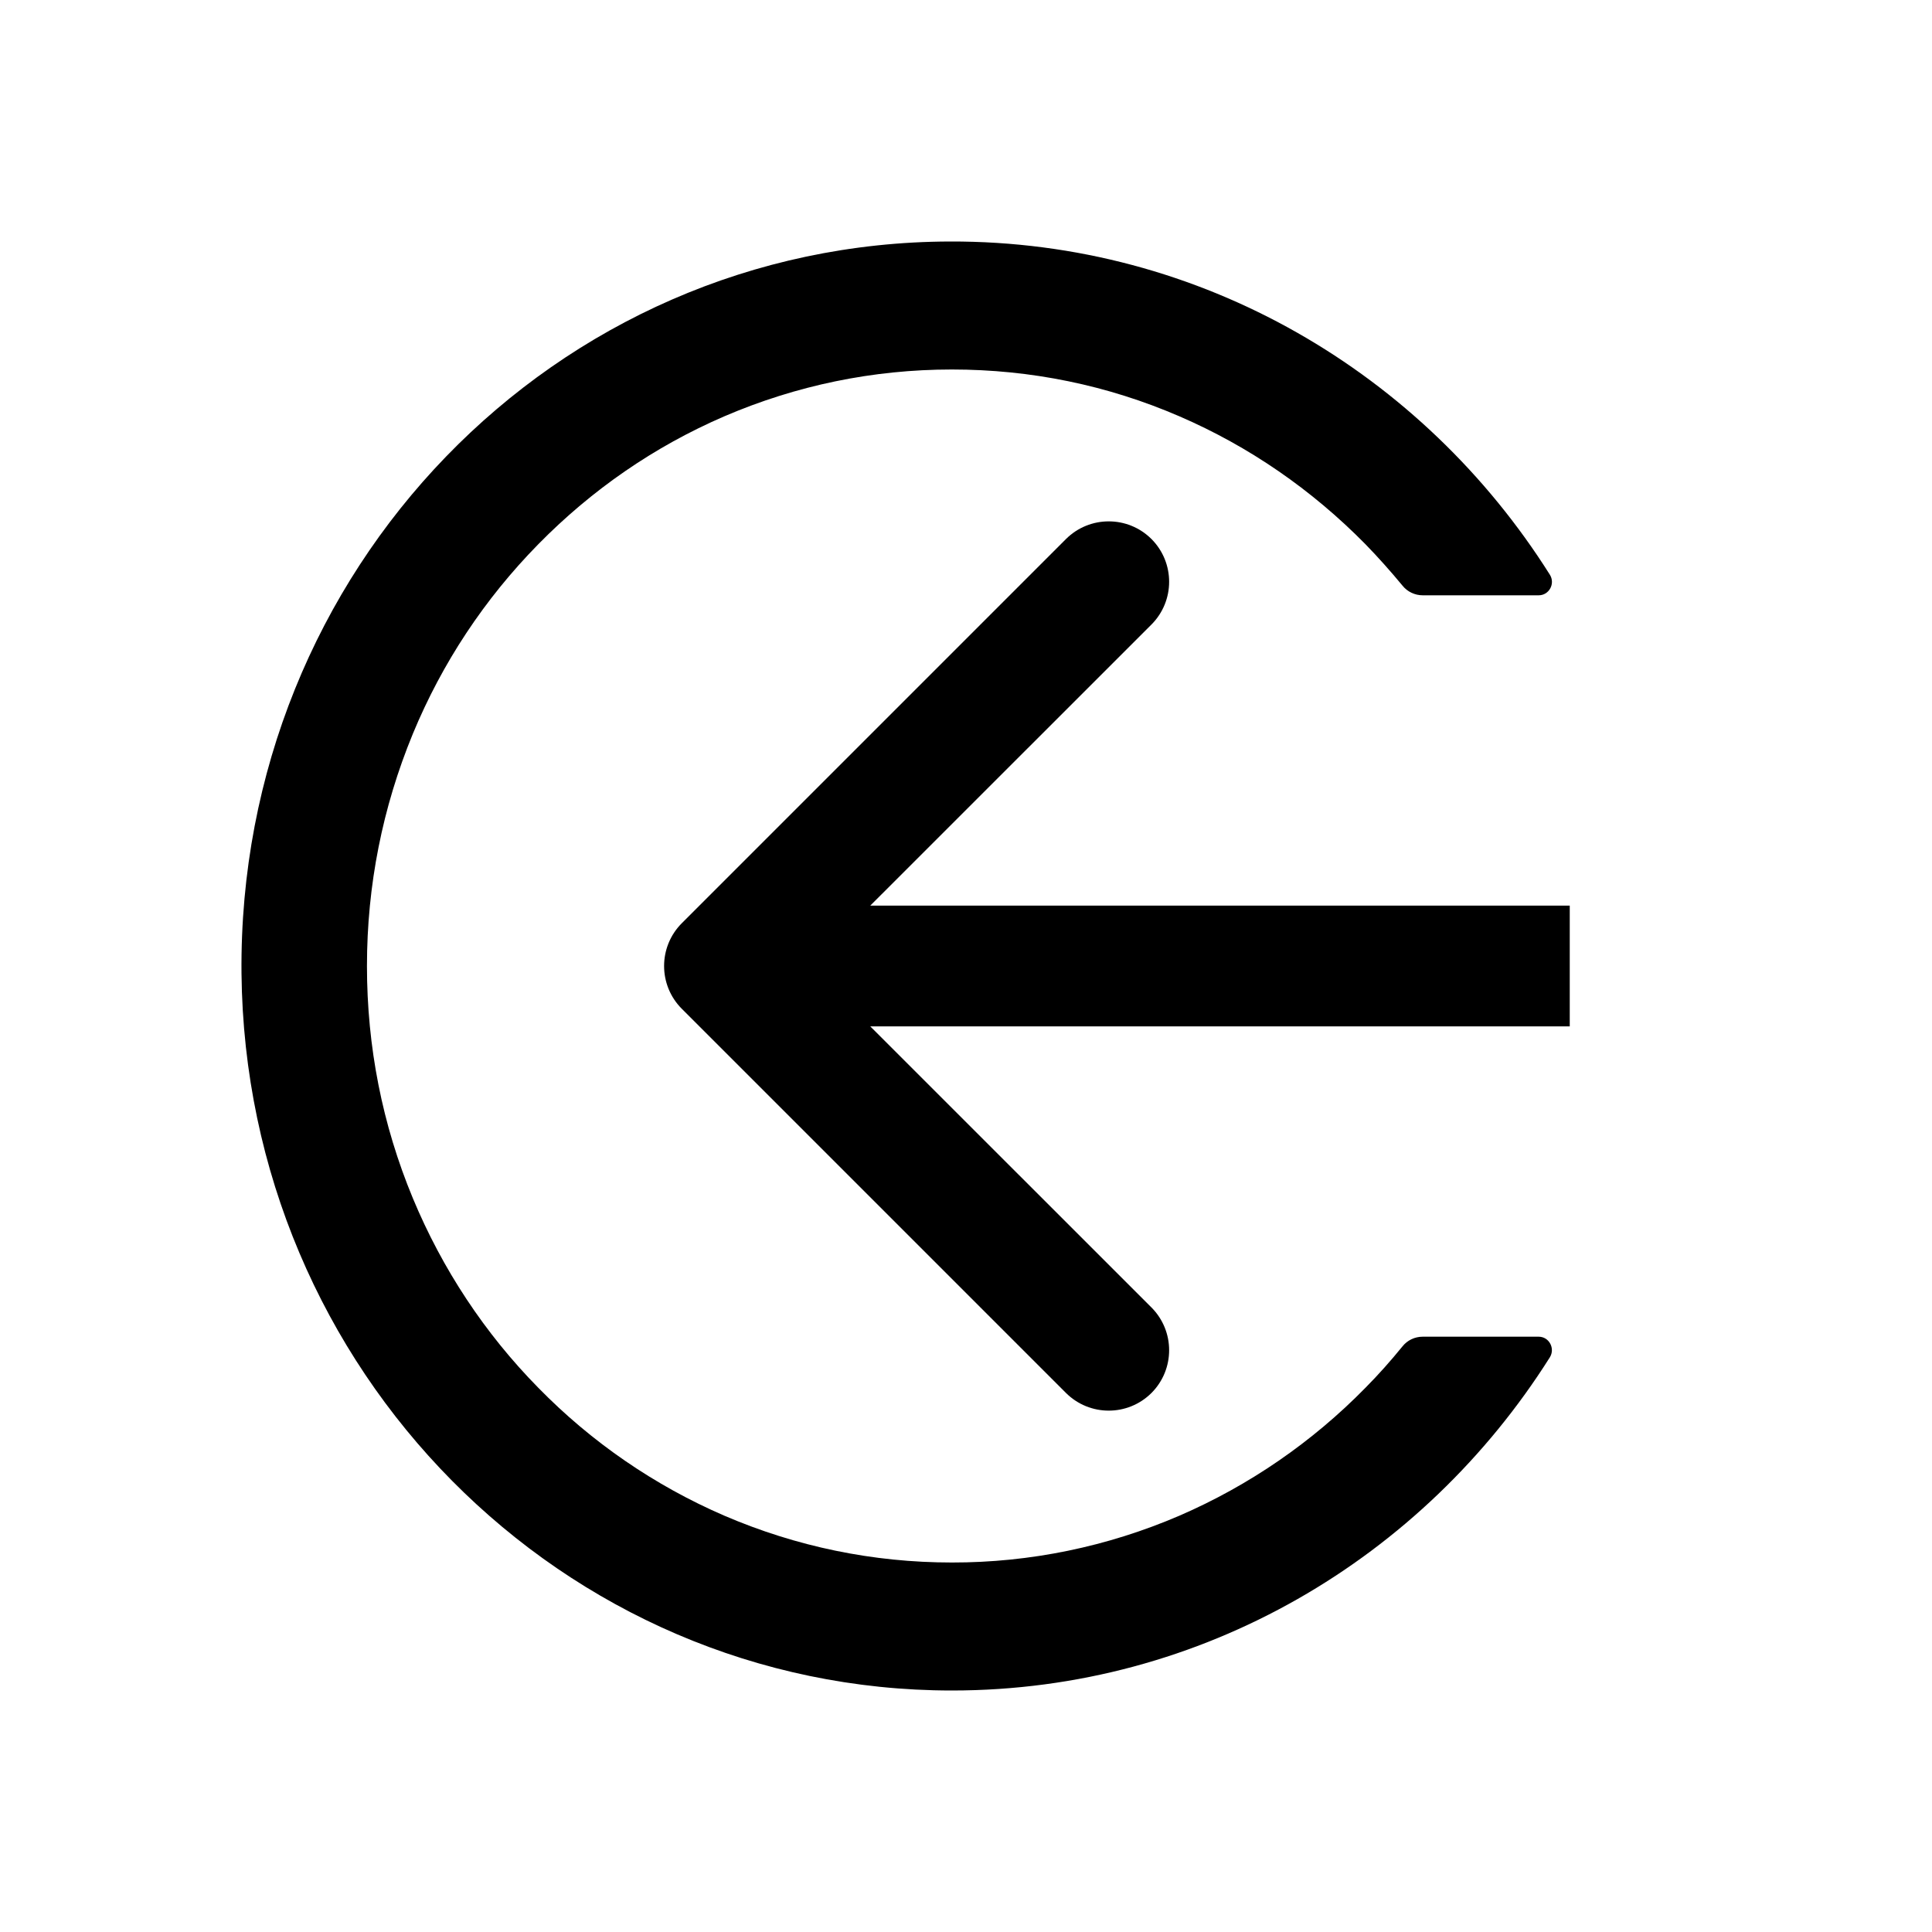 <svg width="16" height="16" viewBox="0 0 16 16" fill="none" xmlns="http://www.w3.org/2000/svg">
<path d="M12.743 11.07H11.782C11.717 11.07 11.655 11.099 11.614 11.151C11.518 11.269 11.416 11.384 11.308 11.493C10.866 11.944 10.343 12.303 9.768 12.552C9.171 12.809 8.53 12.941 7.883 12.94C7.228 12.94 6.594 12.808 5.998 12.552C5.422 12.303 4.899 11.944 4.458 11.493C4.015 11.043 3.663 10.51 3.419 9.923C3.166 9.314 3.039 8.668 3.039 8C3.039 7.332 3.168 6.686 3.419 6.077C3.662 5.49 4.012 4.961 4.458 4.507C4.903 4.054 5.421 3.697 5.998 3.448C6.594 3.192 7.228 3.06 7.883 3.06C8.537 3.06 9.172 3.19 9.768 3.448C10.344 3.697 10.862 4.054 11.308 4.507C11.416 4.618 11.517 4.732 11.614 4.849C11.655 4.901 11.718 4.93 11.782 4.93H12.743C12.829 4.93 12.882 4.833 12.835 4.759C11.786 3.095 9.952 1.994 7.868 2C4.593 2.008 1.968 4.722 2 8.061C2.033 11.347 4.655 14 7.883 14C9.962 14 11.788 12.9 12.835 11.241C12.881 11.167 12.829 11.07 12.743 11.07Z" fill="black"/>
<path d="M5.646 7.646C5.451 7.842 5.451 8.158 5.646 8.354L8.828 11.536C9.024 11.731 9.34 11.731 9.536 11.536C9.731 11.34 9.731 11.024 9.536 10.828L6.707 8L9.536 5.172C9.731 4.976 9.731 4.66 9.536 4.464C9.34 4.269 9.024 4.269 8.828 4.464L5.646 7.646ZM13 7.5L6 7.5L6 8.5L13 8.5L13 7.5Z" fill="black"/>
</svg>
